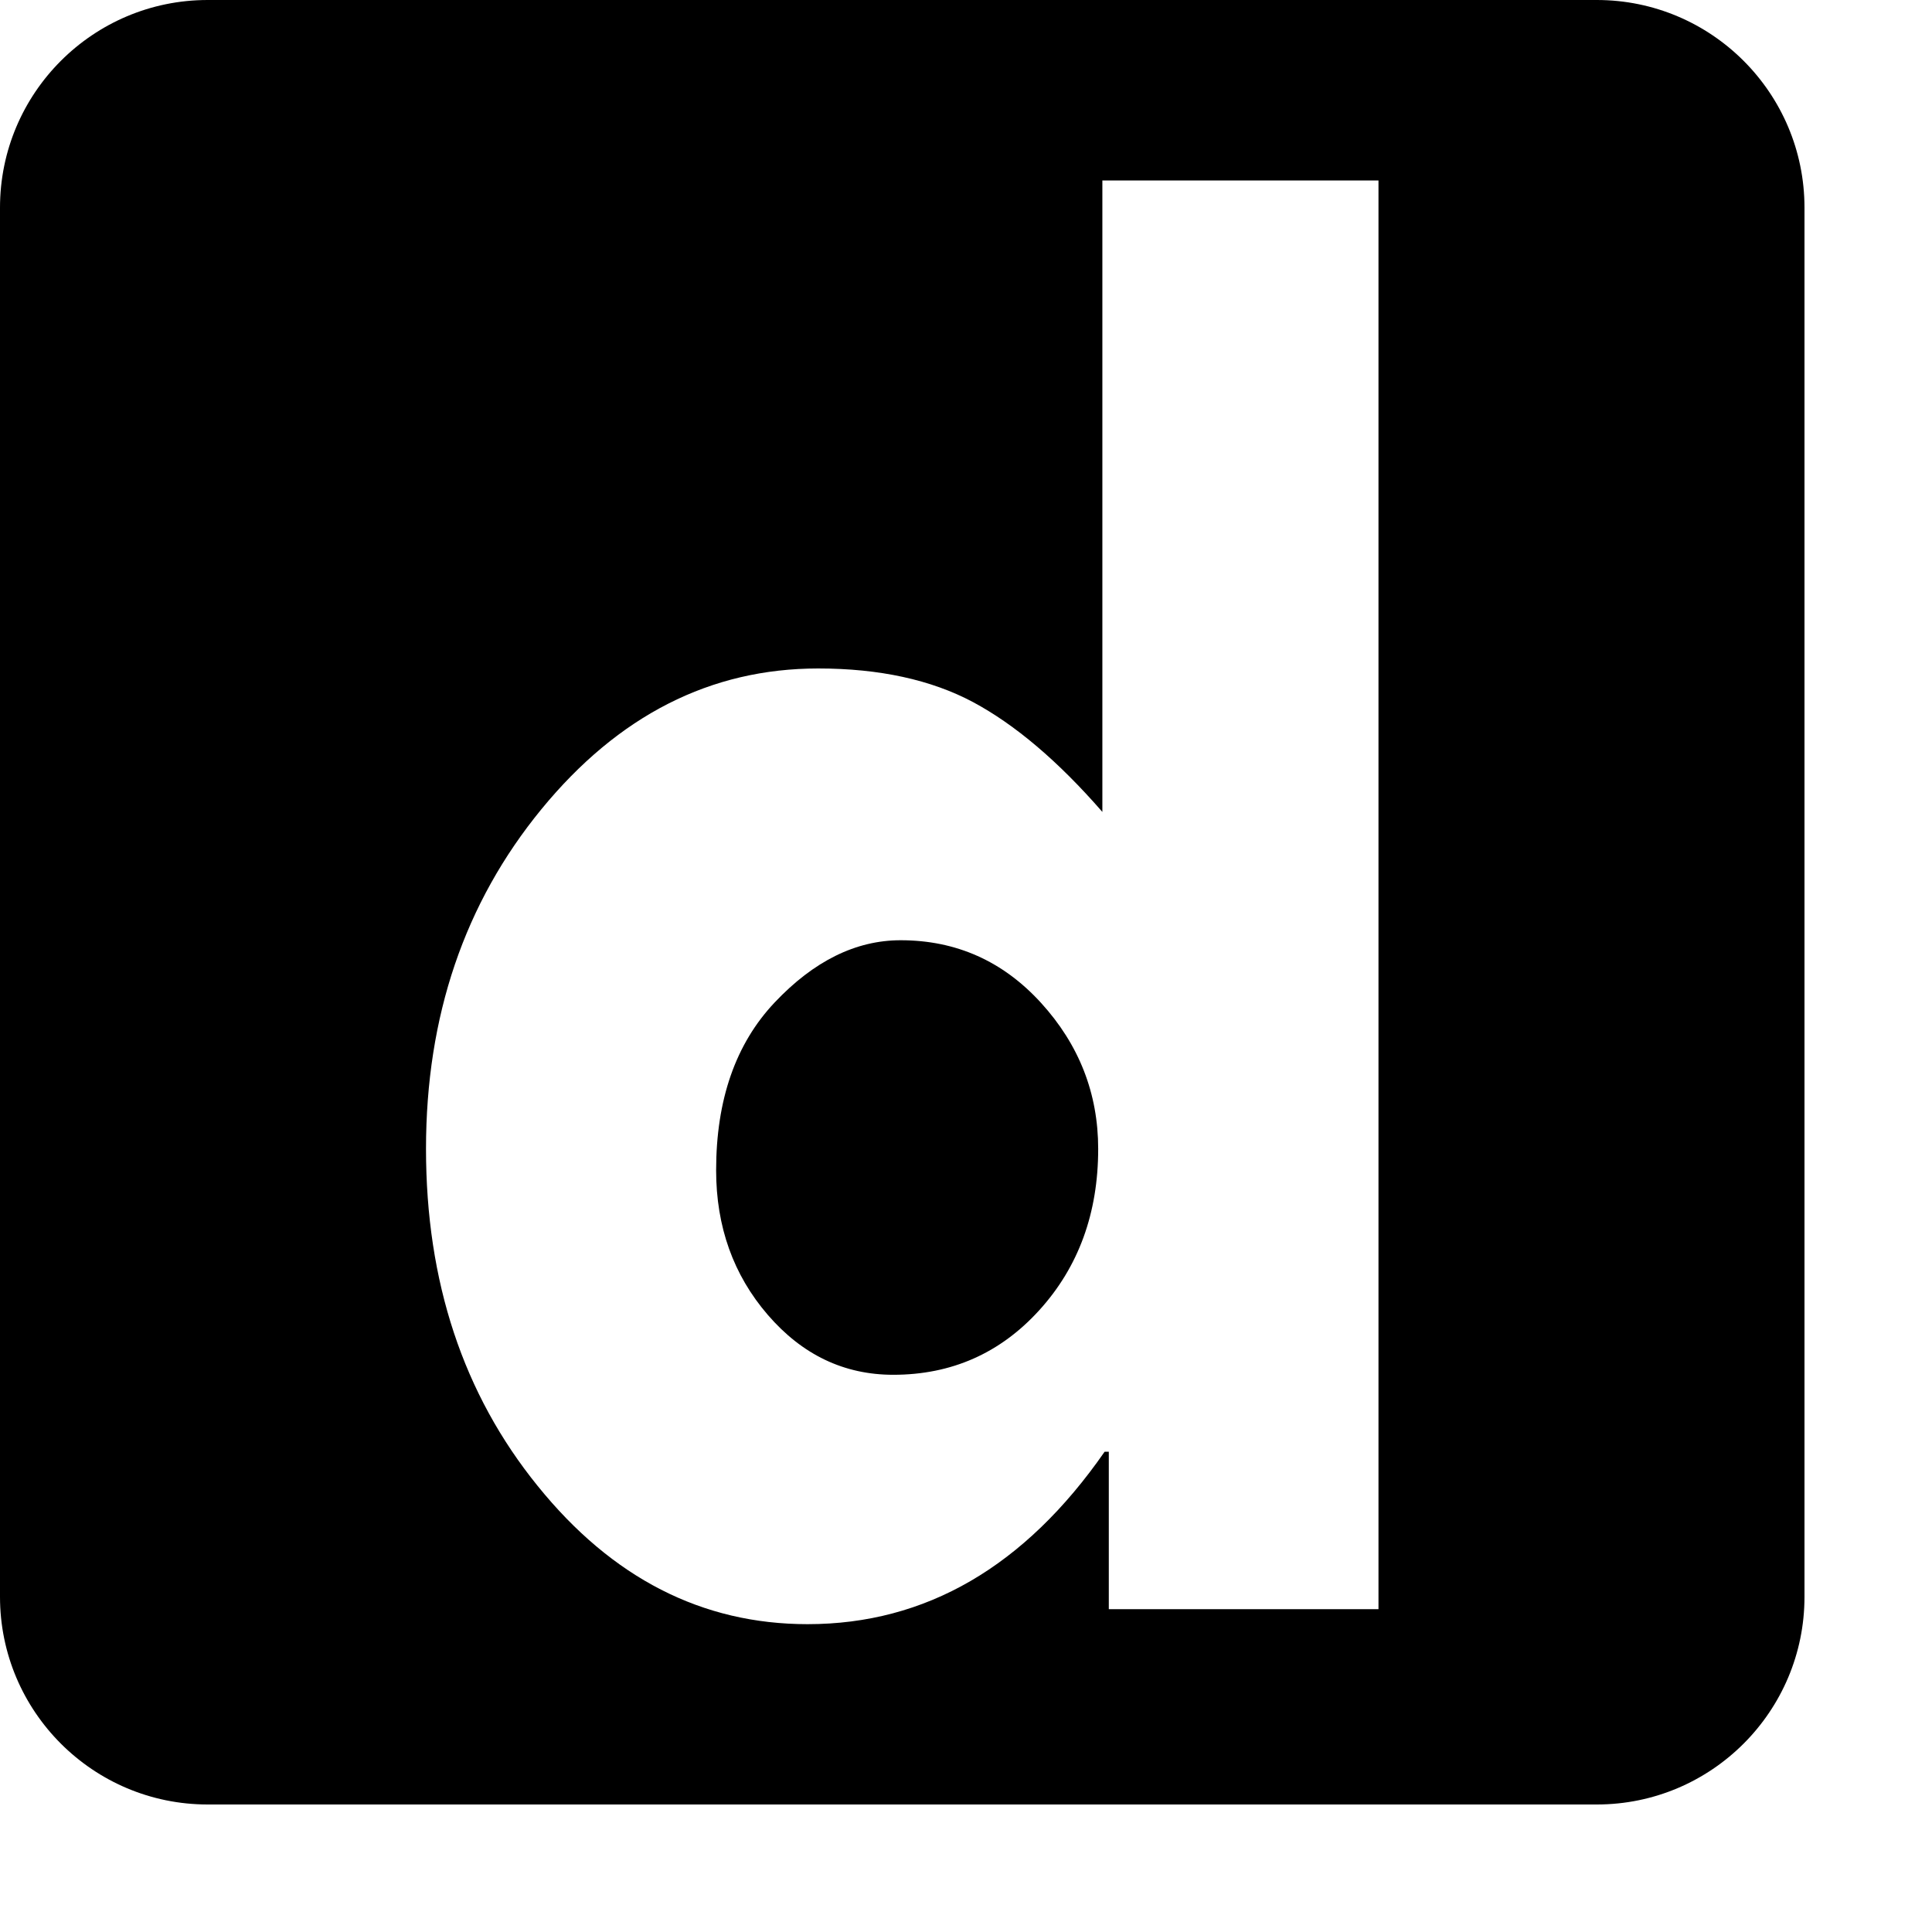 <?xml version="1.0" encoding="UTF-8" standalone="no"?><!DOCTYPE svg PUBLIC "-//W3C//DTD SVG 1.1//EN" "http://www.w3.org/Graphics/SVG/1.1/DTD/svg11.dtd"><svg width="100%" height="100%" viewBox="0 0 12 12" version="1.1" xmlns="http://www.w3.org/2000/svg" xmlns:xlink="http://www.w3.org/1999/xlink" xml:space="preserve" xmlns:serif="http://www.serif.com/" style="fill-rule:evenodd;clip-rule:evenodd;stroke-linejoin:round;stroke-miterlimit:1.414;"><path d="M9.918,0c0.712,0 1.29,0.578 1.29,1.29l0,8.628c0,0.712 -0.578,1.29 -1.29,1.29l-8.628,0c-0.712,0 -1.29,-0.578 -1.29,-1.29l0,-8.628c0,-0.712 0.578,-1.29 1.29,-1.29l8.628,0Zm-1.356,9.995l0,-8.874l-1.715,0l0,3.922c-0.274,-0.315 -0.542,-0.542 -0.803,-0.682c-0.261,-0.139 -0.582,-0.209 -0.962,-0.209c-0.668,0 -1.241,0.291 -1.719,0.874c-0.478,0.583 -0.717,1.286 -0.717,2.11c0,0.825 0.231,1.523 0.694,2.094c0.462,0.572 1.021,0.858 1.676,0.858c0.734,0 1.349,-0.357 1.845,-1.071l0.026,0l0,0.978l1.675,0Zm-2.968,-4.155c-0.278,0 -0.539,0.129 -0.782,0.386c-0.243,0.257 -0.364,0.605 -0.364,1.043c0,0.35 0.107,0.65 0.321,0.898c0.214,0.248 0.474,0.372 0.779,0.372c0.362,0 0.665,-0.134 0.908,-0.402c0.243,-0.268 0.365,-0.602 0.365,-1.001c0,-0.345 -0.119,-0.648 -0.355,-0.907c-0.236,-0.259 -0.527,-0.389 -0.872,-0.389Z"/></svg>